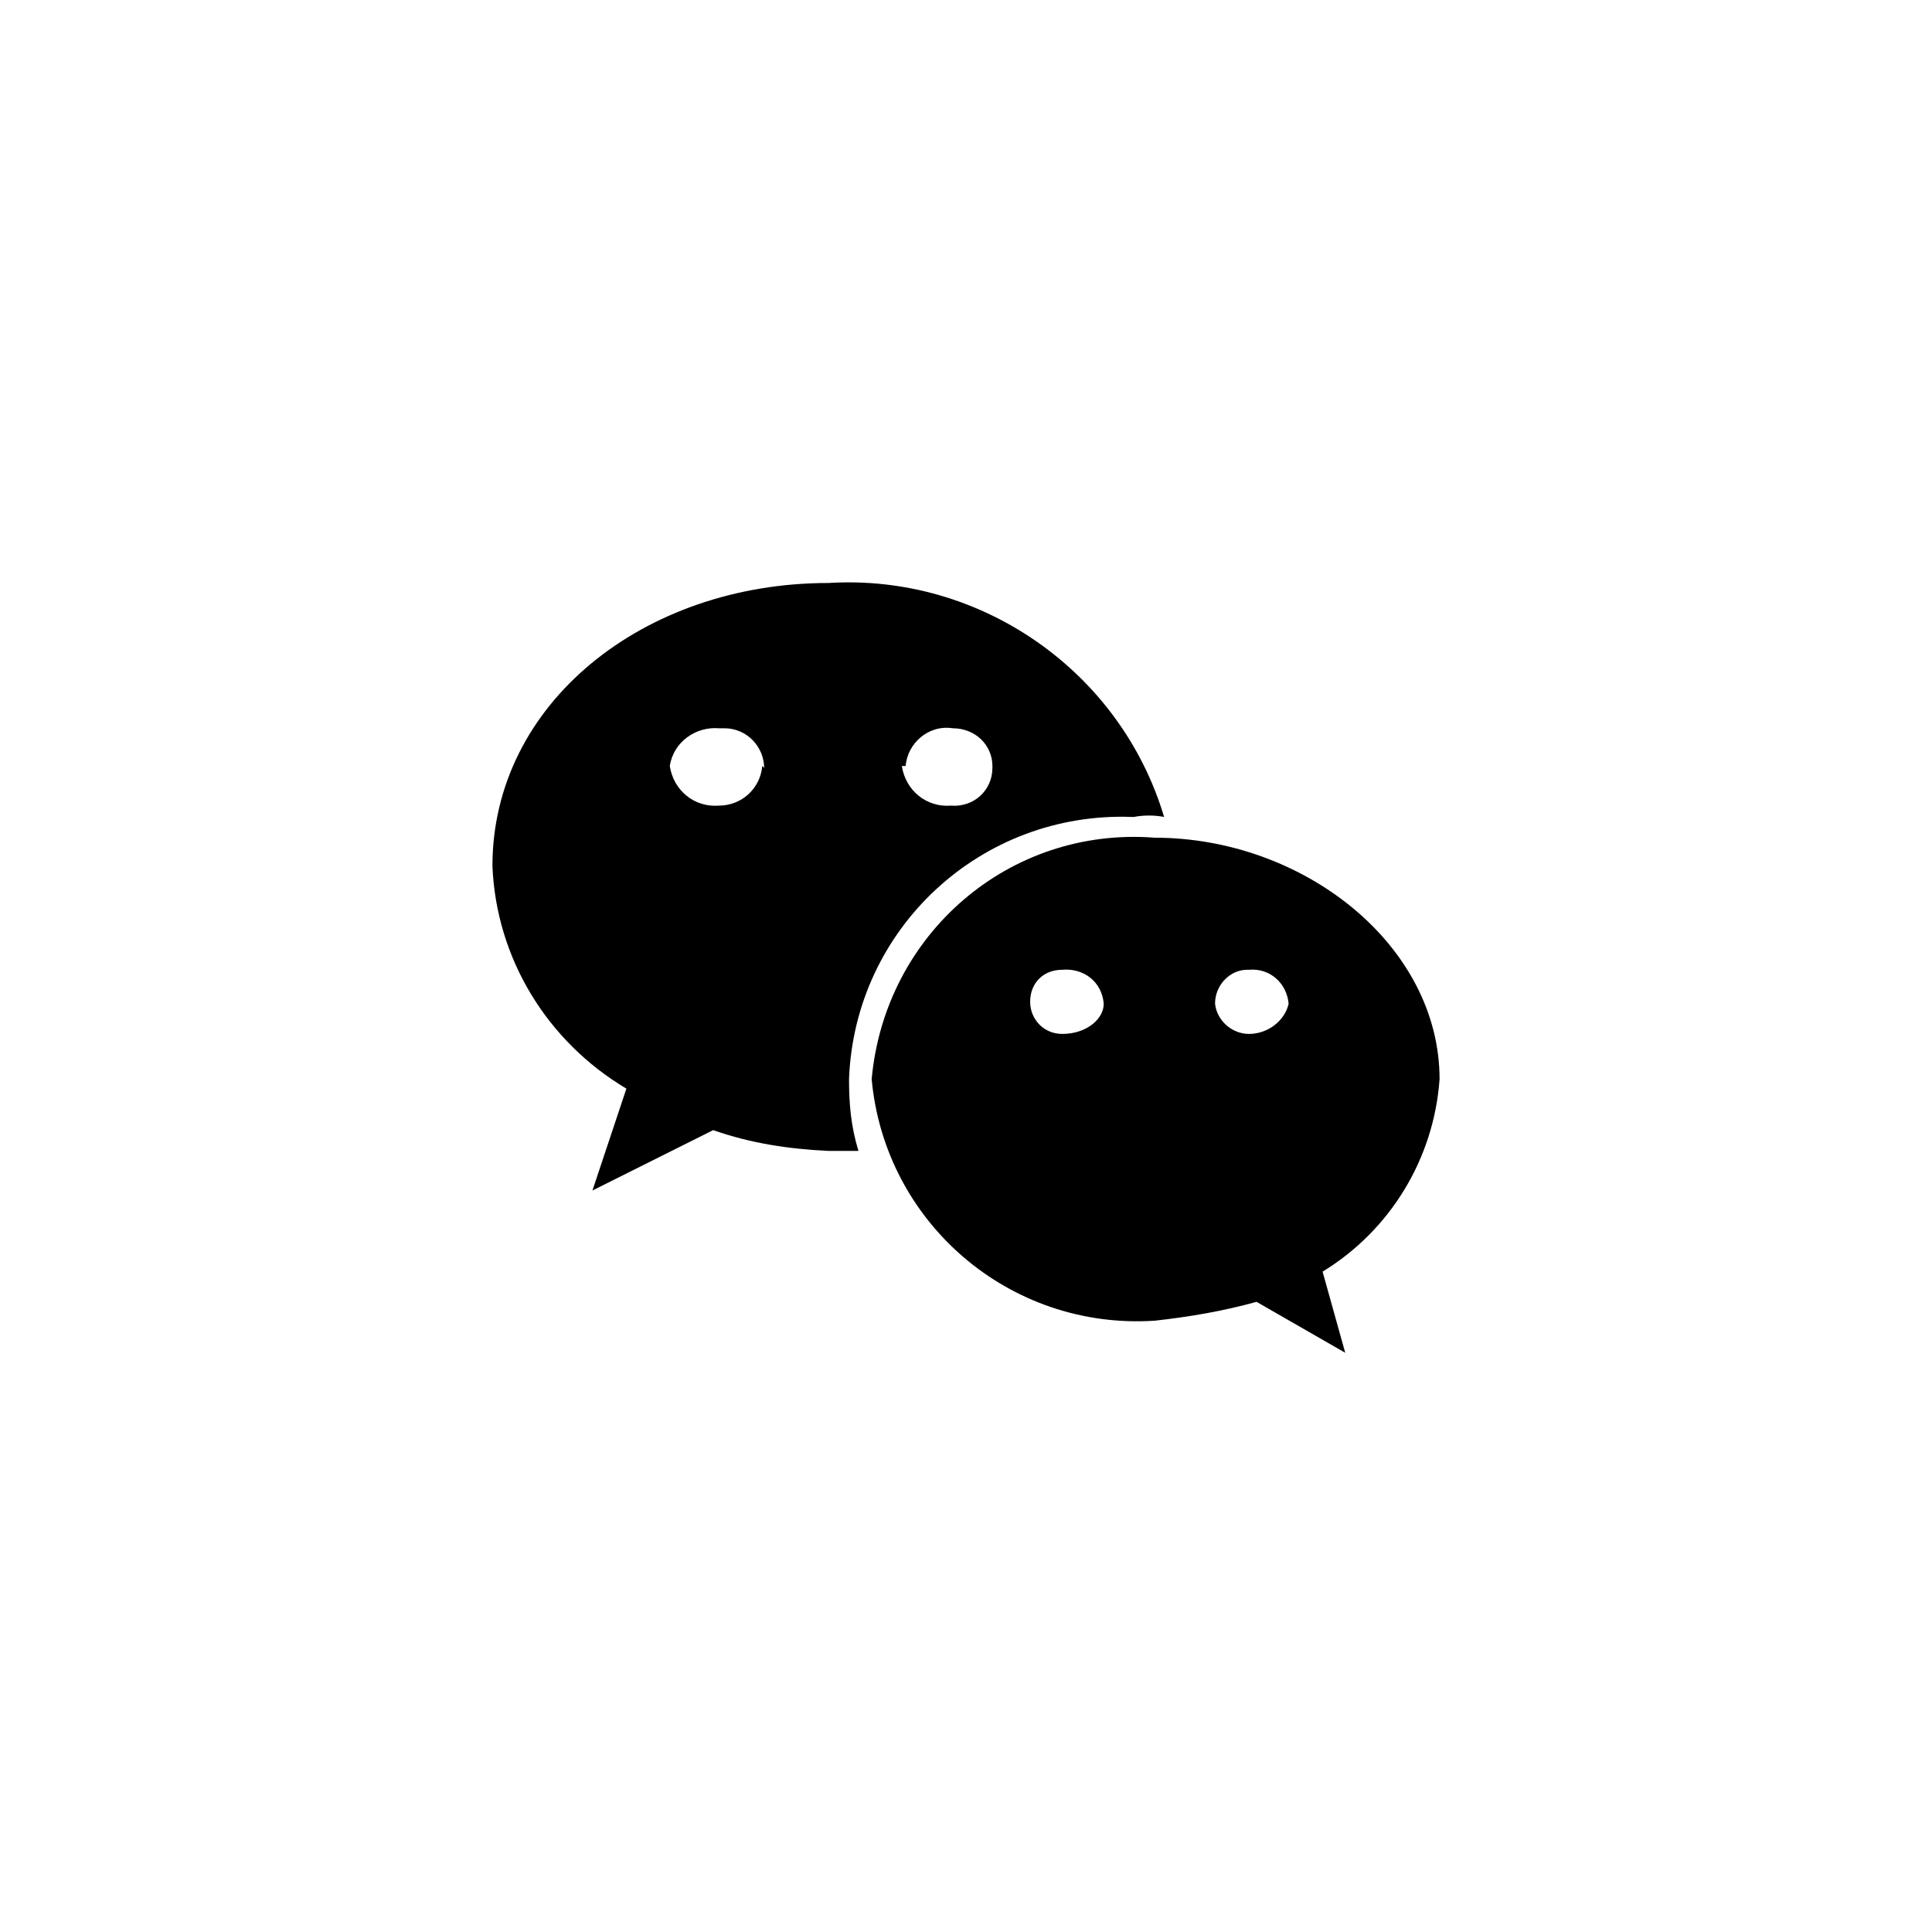<svg xmlns="http://www.w3.org/2000/svg" viewBox="0 0 1024 1024"><path d="M450 572c0 13 1 25 5 38h-16c-21-1-41-4-61-11l-64 32 18-54c-42-25-69-69-71-118 0-86 80-150 178-150 81-5 155 47 178 124-5-1-11-1-16 0h-1c-80-3-147 59-150 139zm30-166h-2c2 13 13 22 26 21 12 1 22-8 22-20v-1c0-11-9-20-21-20-13-2-24 8-25 20zm-76 0l1 1c0-11-9-21-21-21h-3c-12-1-24 7-26 20 2 13 13 22 26 21 12 0 22-9 23-21zm359 166c-3 42-26 80-62 102l12 43-47-27c-18 5-36 8-54 10-77 5-143-52-150-128 7-77 73-134 150-128 79 0 151 57 151 128zm-200-24c13 0 22-8 22-16-1-12-11-19-22-18-10 0-17 7-17 17 0 9 7 17 17 17zm99 0c10 0 19-7 21-16-1-11-10-19-21-18h-1c-9 0-17 8-17 18 1 9 9 16 18 16z"/></svg>